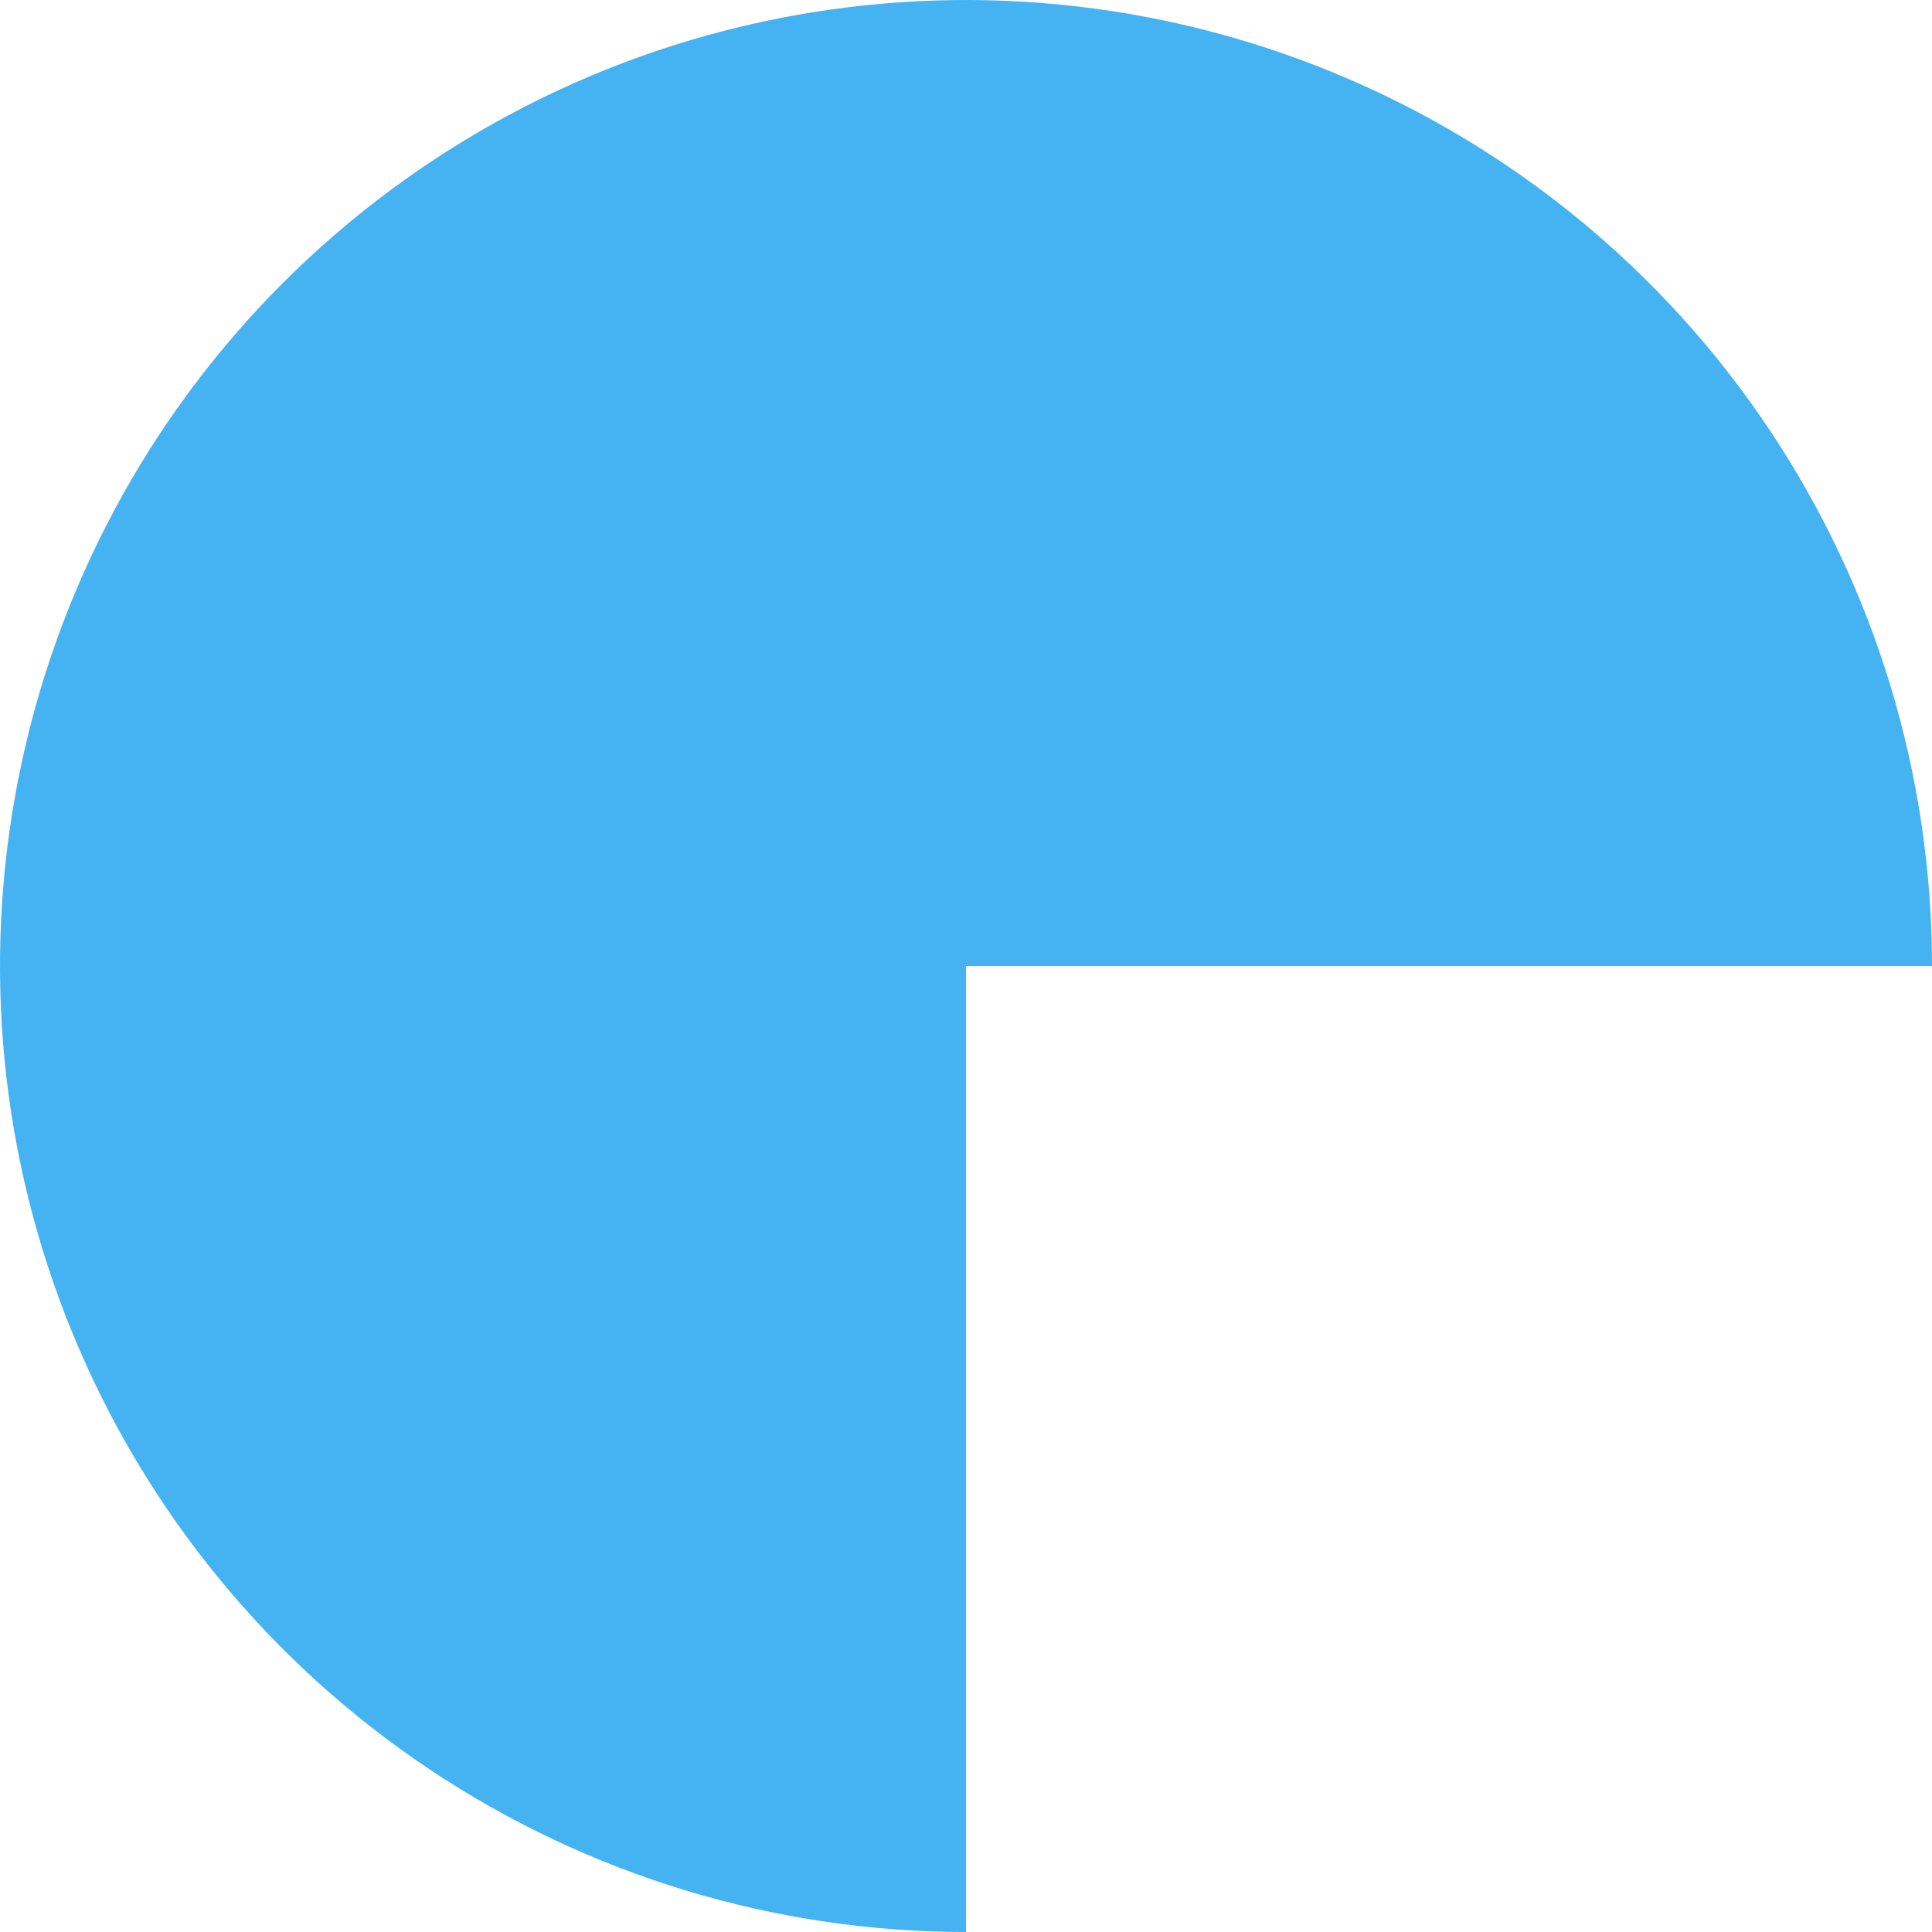 <svg width="70" height="70" viewBox="0 0 70 70" fill="none" xmlns="http://www.w3.org/2000/svg">
<path d="M70 35C70 28.078 67.947 21.311 64.101 15.555C60.256 9.799 54.789 5.313 48.394 2.664C41.998 0.015 34.961 -0.678 28.172 0.673C21.383 2.023 15.146 5.356 10.251 10.251C5.356 15.146 2.023 21.383 0.673 28.172C-0.678 34.961 0.015 41.998 2.664 48.394C5.313 54.789 9.799 60.256 15.555 64.101C21.311 67.947 28.078 70 35 70L35 35L70 35Z" fill="#45B3F2"/>
</svg>
